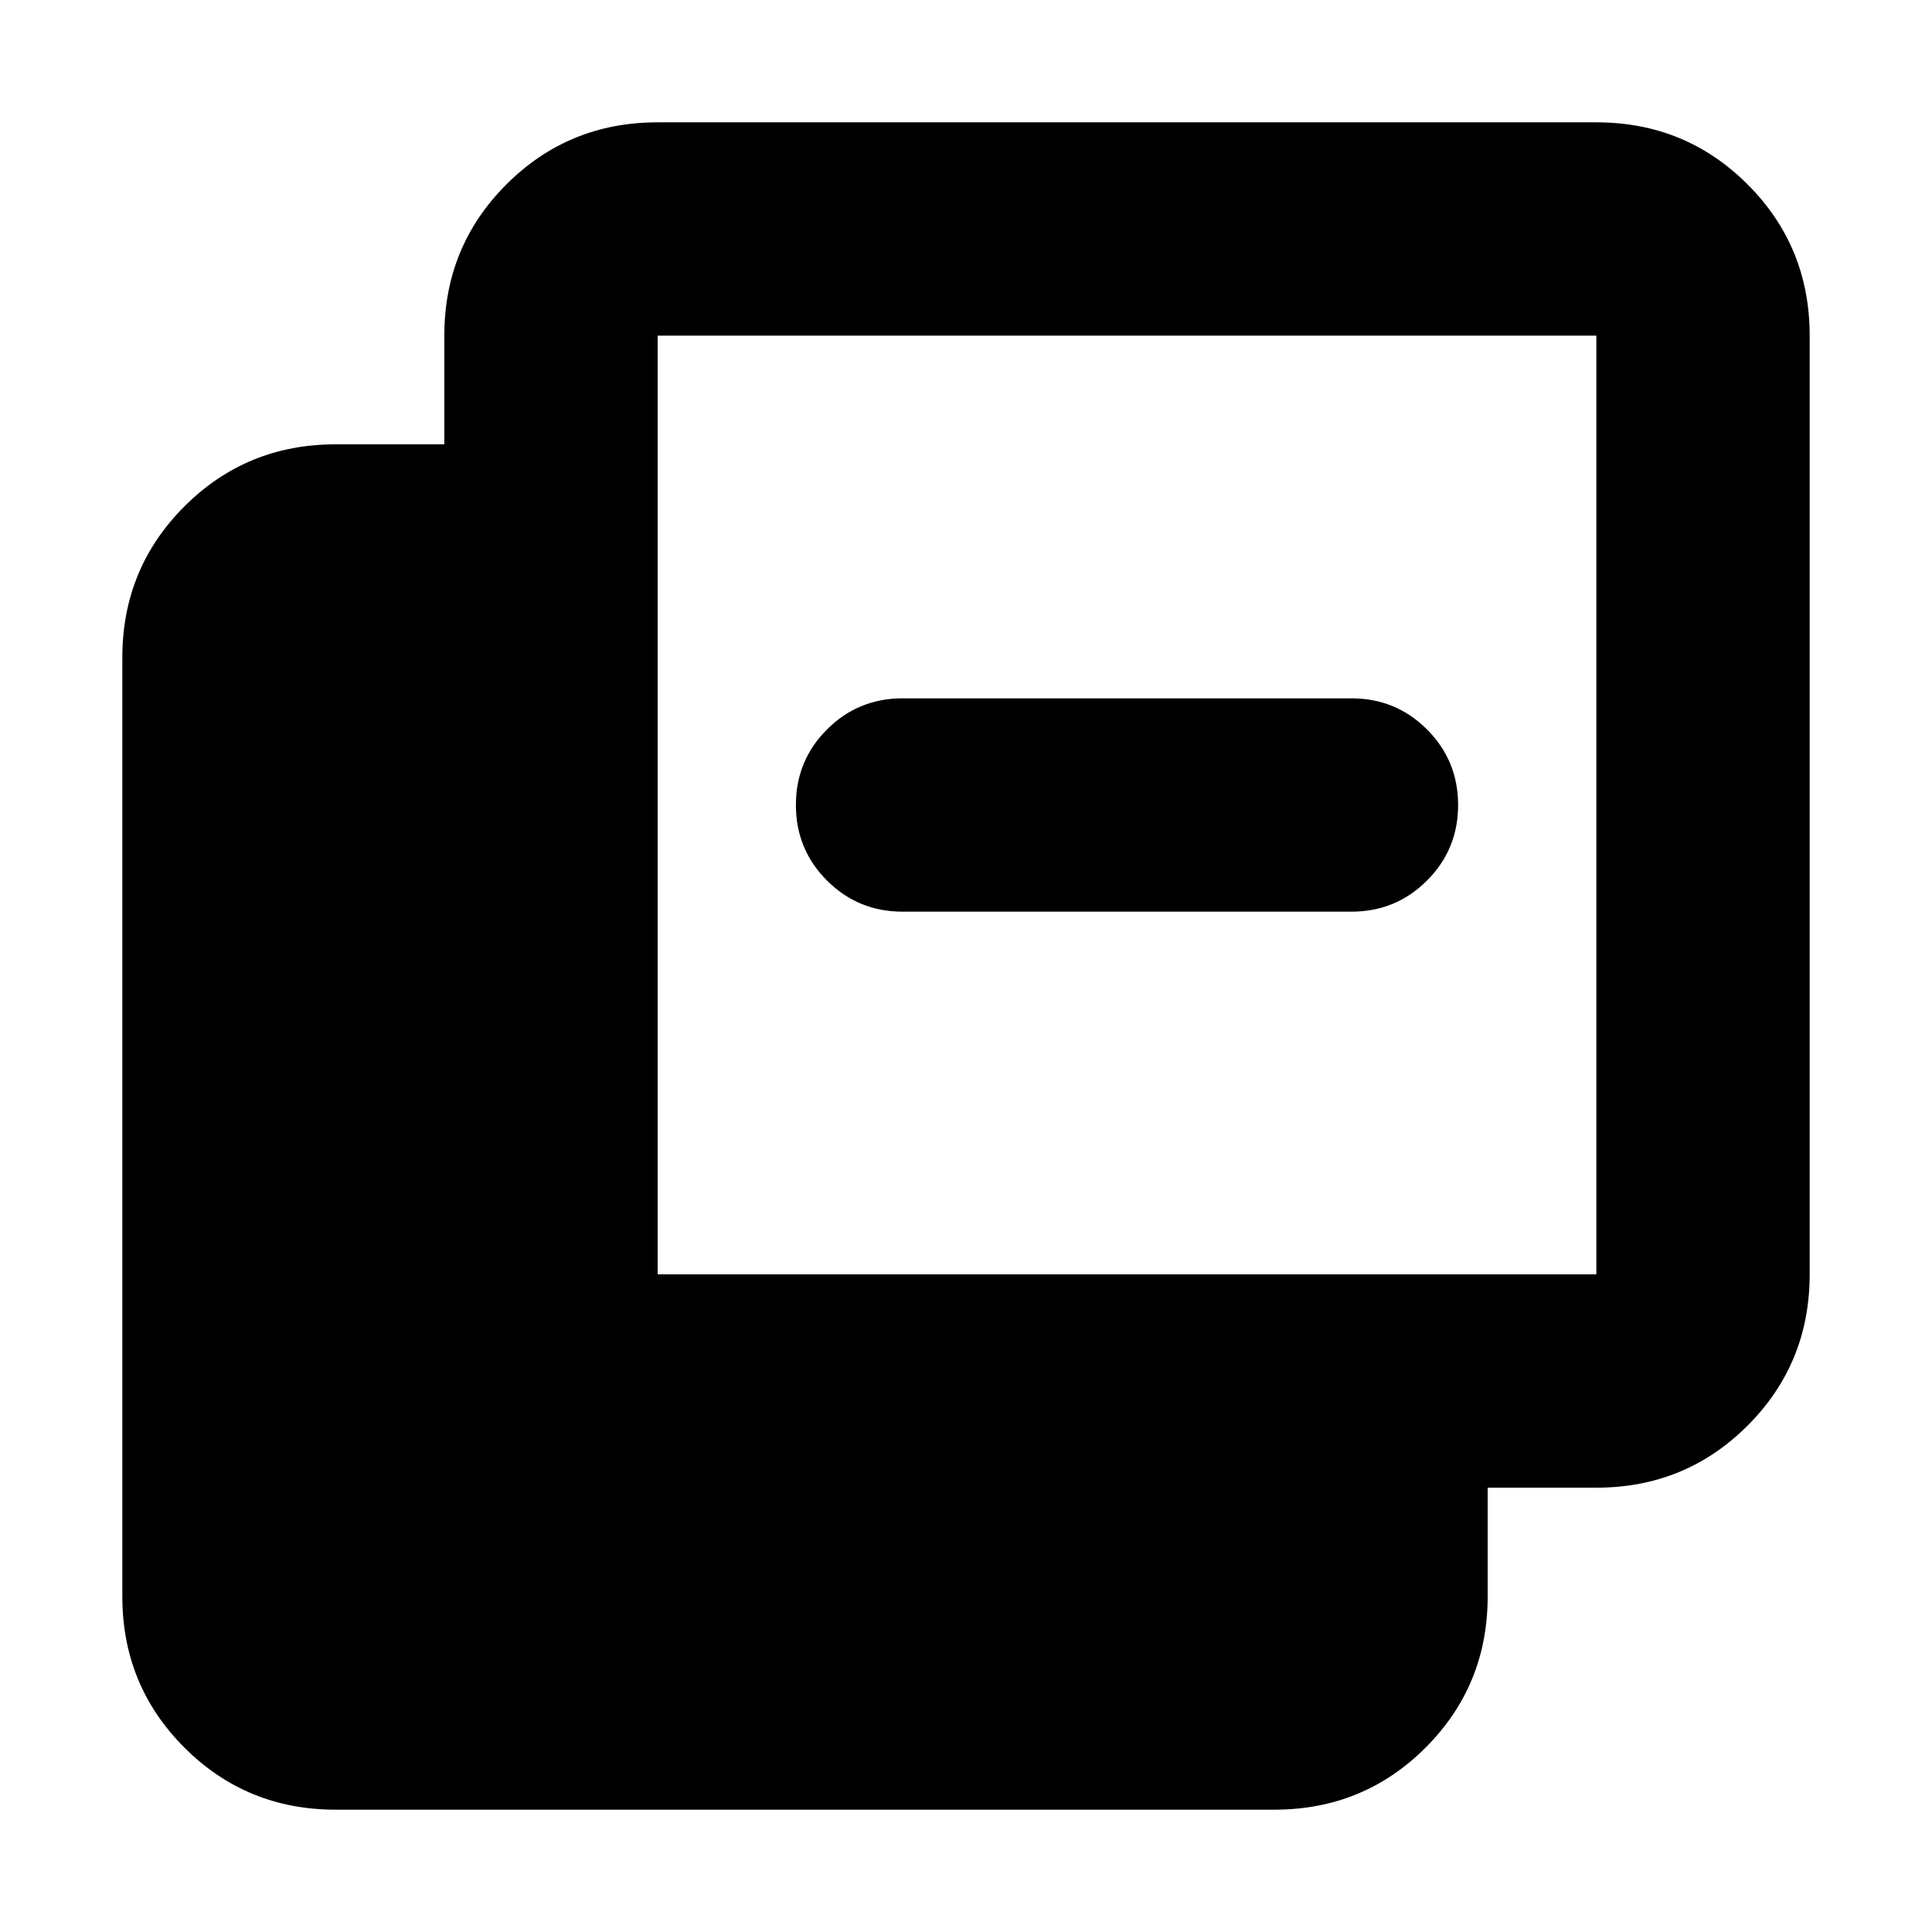 <svg xmlns="http://www.w3.org/2000/svg" height="24" viewBox="0 -960 960 960" width="24"><path d="M166.783-60.782q-44.305 0-75.153-30.848-30.848-30.848-30.848-75.153v-466.434q0-44.305 30.848-75.153 30.848-30.848 75.153-30.848h53.999v-53.999q0-44.305 30.848-75.153 30.848-30.848 75.153-30.848h466.434q44.305 0 75.153 30.848 30.848 30.848 30.848 75.153v466.434q0 44.305-30.848 75.153-30.848 30.848-75.153 30.848h-53.999v53.999q0 44.305-30.848 75.153-30.848 30.848-75.153 30.848H166.783Zm160-266.001h466.434v-466.434H326.783v466.434Zm121.696-180.216q-22.088 0-37.544-15.457-15.457-15.457-15.457-37.544 0-22.087 15.457-37.544 15.456-15.457 37.544-15.457h223.042q22.088 0 37.544 15.457 15.457 15.457 15.457 37.544 0 22.087-15.457 37.544-15.456 15.457-37.544 15.457H448.479Z"/></svg>